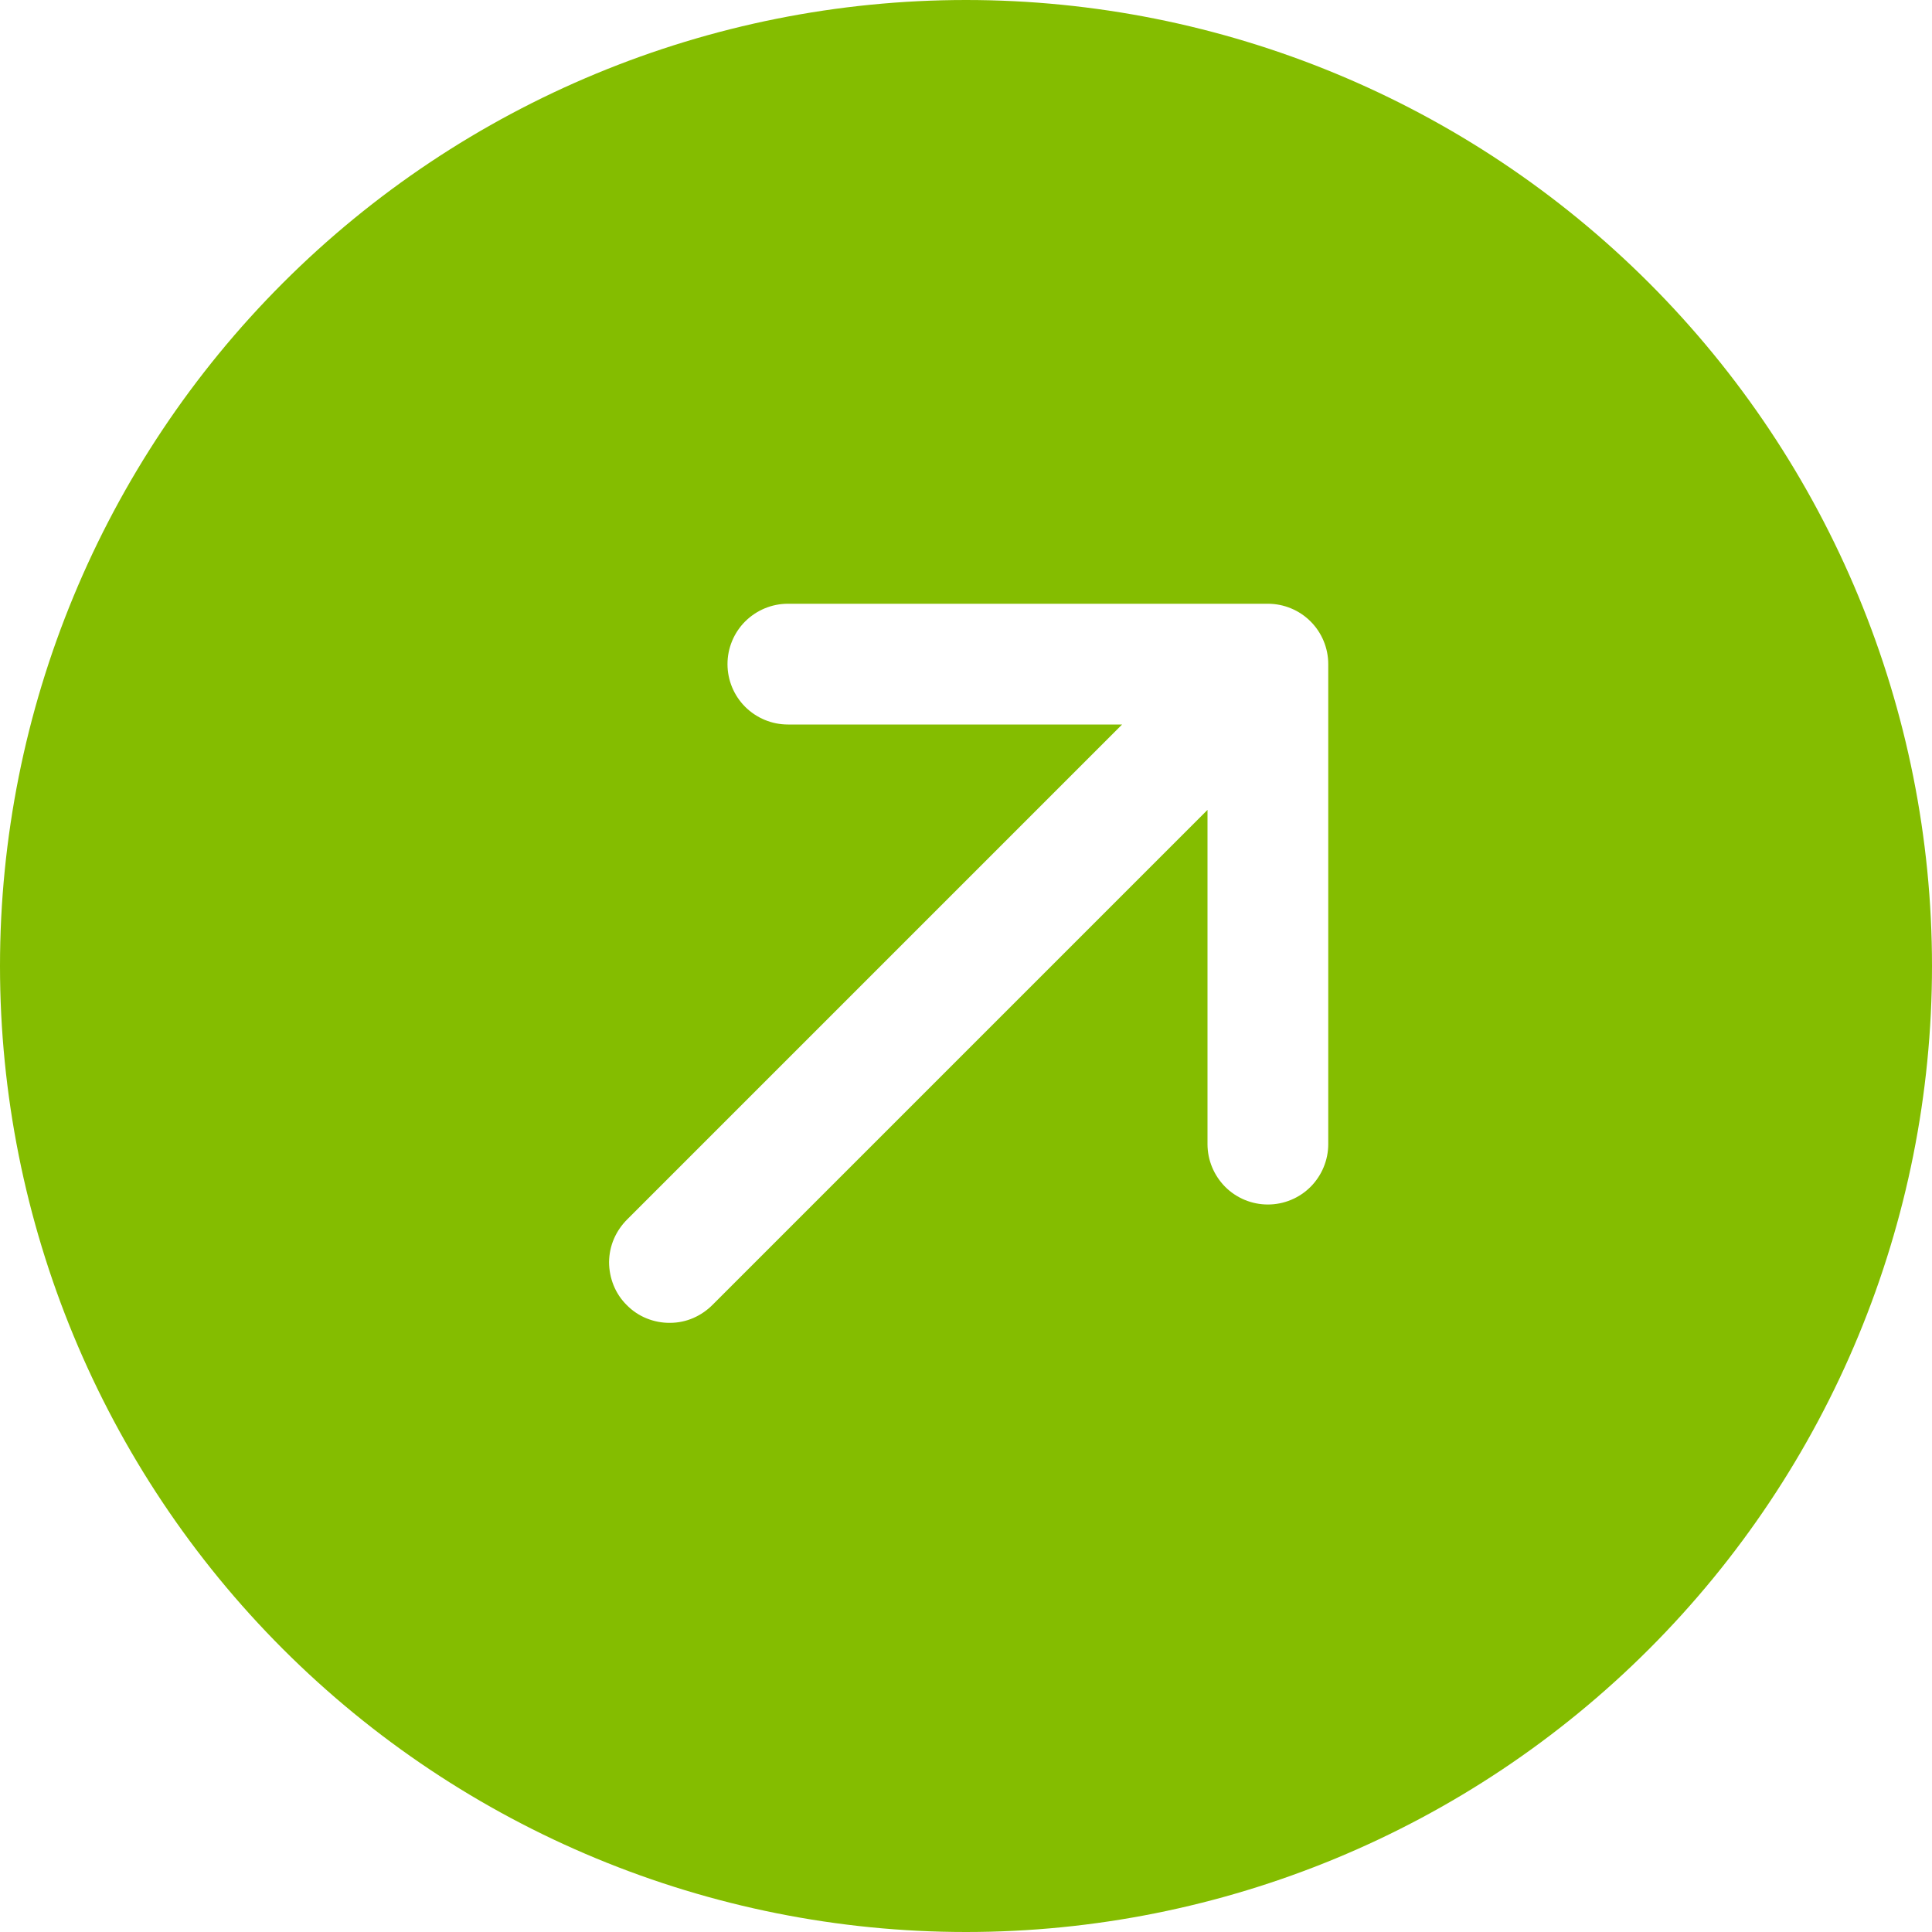 <svg width="20" height="20" viewBox="0 0 20 20" fill="none" xmlns="http://www.w3.org/2000/svg">
<path d="M0 10C0 12.652 1.054 15.196 2.929 17.071C4.804 18.946 7.348 20 10 20C12.652 20 15.196 18.946 17.071 17.071C18.946 15.196 20 12.652 20 10C20 7.348 18.946 4.804 17.071 2.929C15.196 1.054 12.652 0 10 0C7.348 0 4.804 1.054 2.929 2.929C1.054 4.804 0 7.348 0 10H0ZM7.38 13.504C7.322 13.563 7.253 13.611 7.177 13.644C7.101 13.677 7.019 13.694 6.936 13.694C6.853 13.695 6.771 13.679 6.694 13.648C6.617 13.617 6.547 13.57 6.489 13.511C6.43 13.453 6.383 13.383 6.352 13.306C6.321 13.229 6.305 13.147 6.305 13.064C6.306 12.981 6.323 12.899 6.356 12.823C6.389 12.747 6.437 12.678 6.496 12.62L11.616 7.5H8.156C7.99 7.5 7.832 7.434 7.714 7.317C7.597 7.2 7.531 7.041 7.531 6.875C7.531 6.709 7.597 6.55 7.714 6.433C7.832 6.316 7.99 6.25 8.156 6.25H13.125C13.291 6.25 13.45 6.316 13.567 6.433C13.684 6.55 13.75 6.709 13.75 6.875V11.844C13.75 12.009 13.684 12.168 13.567 12.286C13.45 12.403 13.291 12.469 13.125 12.469C12.959 12.469 12.8 12.403 12.683 12.286C12.566 12.168 12.5 12.009 12.5 11.844V8.384L7.38 13.504Z" fill="#84BD00"/>
</svg>
